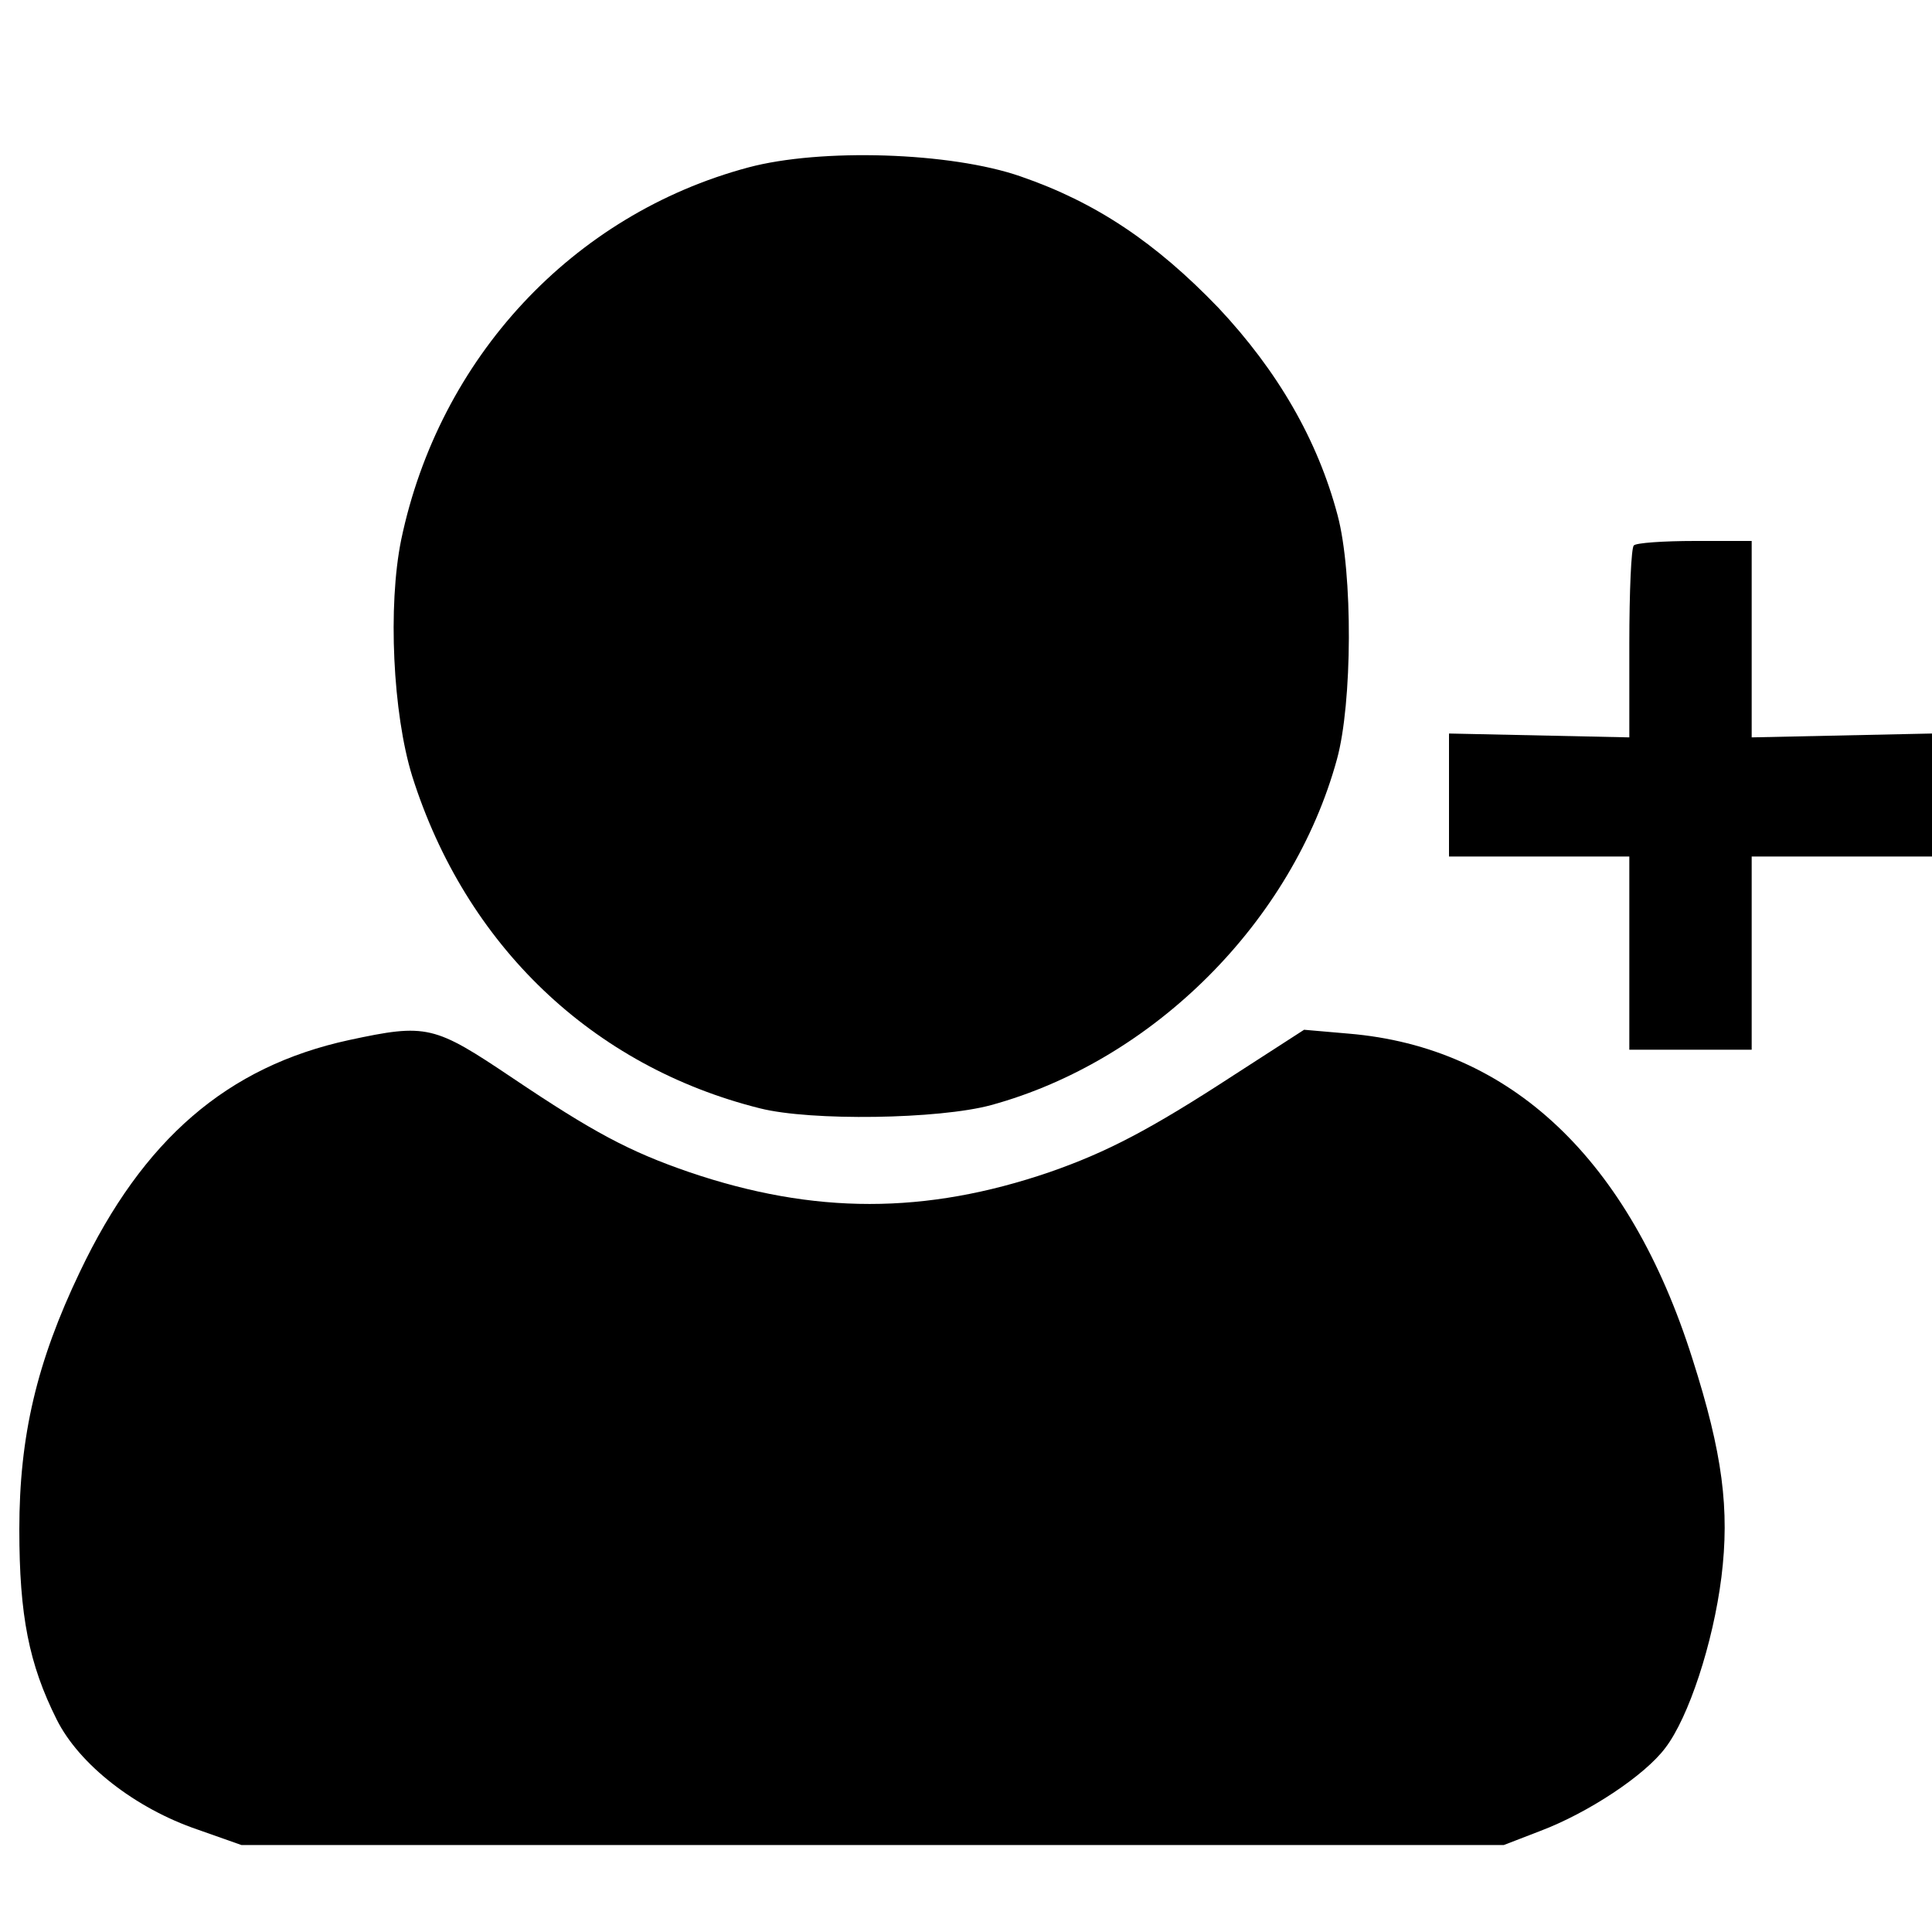<?xml version="1.0" standalone="no"?>
<!DOCTYPE svg PUBLIC "-//W3C//DTD SVG 20010904//EN"
 "http://www.w3.org/TR/2001/REC-SVG-20010904/DTD/svg10.dtd">
<svg version="1.0" xmlns="http://www.w3.org/2000/svg"
 width="300pt" height="300pt" viewBox="0 0 300 300"
 preserveAspectRatio="xMidYMid meet">
<g transform="translate(0,300) scale(0.1,-0.1)"
stroke="none">
<path d="M1162 2740 c-273 -73 -480 -296 -539 -578 -21 -103 -13 -270 17 -367
83 -263 280 -451 540 -516 79 -20 278 -17 359 5 252 69 468 285 537 537 24 87
25 289 1 379 -31 117 -93 224 -185 322 -98 102 -191 164 -307 204 -109 38
-311 44 -423 14z"/>
<path d="M2537 2153 c-4 -3 -7 -72 -7 -152 l0 -146 -140 3 -140 3 0 -95 0 -96
140 0 140 0 0 -150 0 -150 95 0 95 0 0 150 0 150 140 0 140 0 0 96 0 95 -140
-3 -140 -3 0 153 0 152 -88 0 c-49 0 -92 -3 -95 -7z"/>
<path d="M542 1385 c-189 -41 -320 -154 -418 -360 -67 -140 -94 -255 -94 -400
0 -134 15 -209 58 -295 35 -70 122 -138 219 -171 l68 -24 980 0 980 0 57 22
c74 28 162 86 194 129 36 47 74 162 87 265 13 105 2 192 -45 339 -98 310 -282
484 -534 505 l-69 6 -110 -71 c-129 -84 -196 -119 -285 -150 -193 -66 -366
-66 -560 0 -93 32 -149 62 -274 146 -122 82 -133 85 -254 59z"/>
</g>
</svg>
